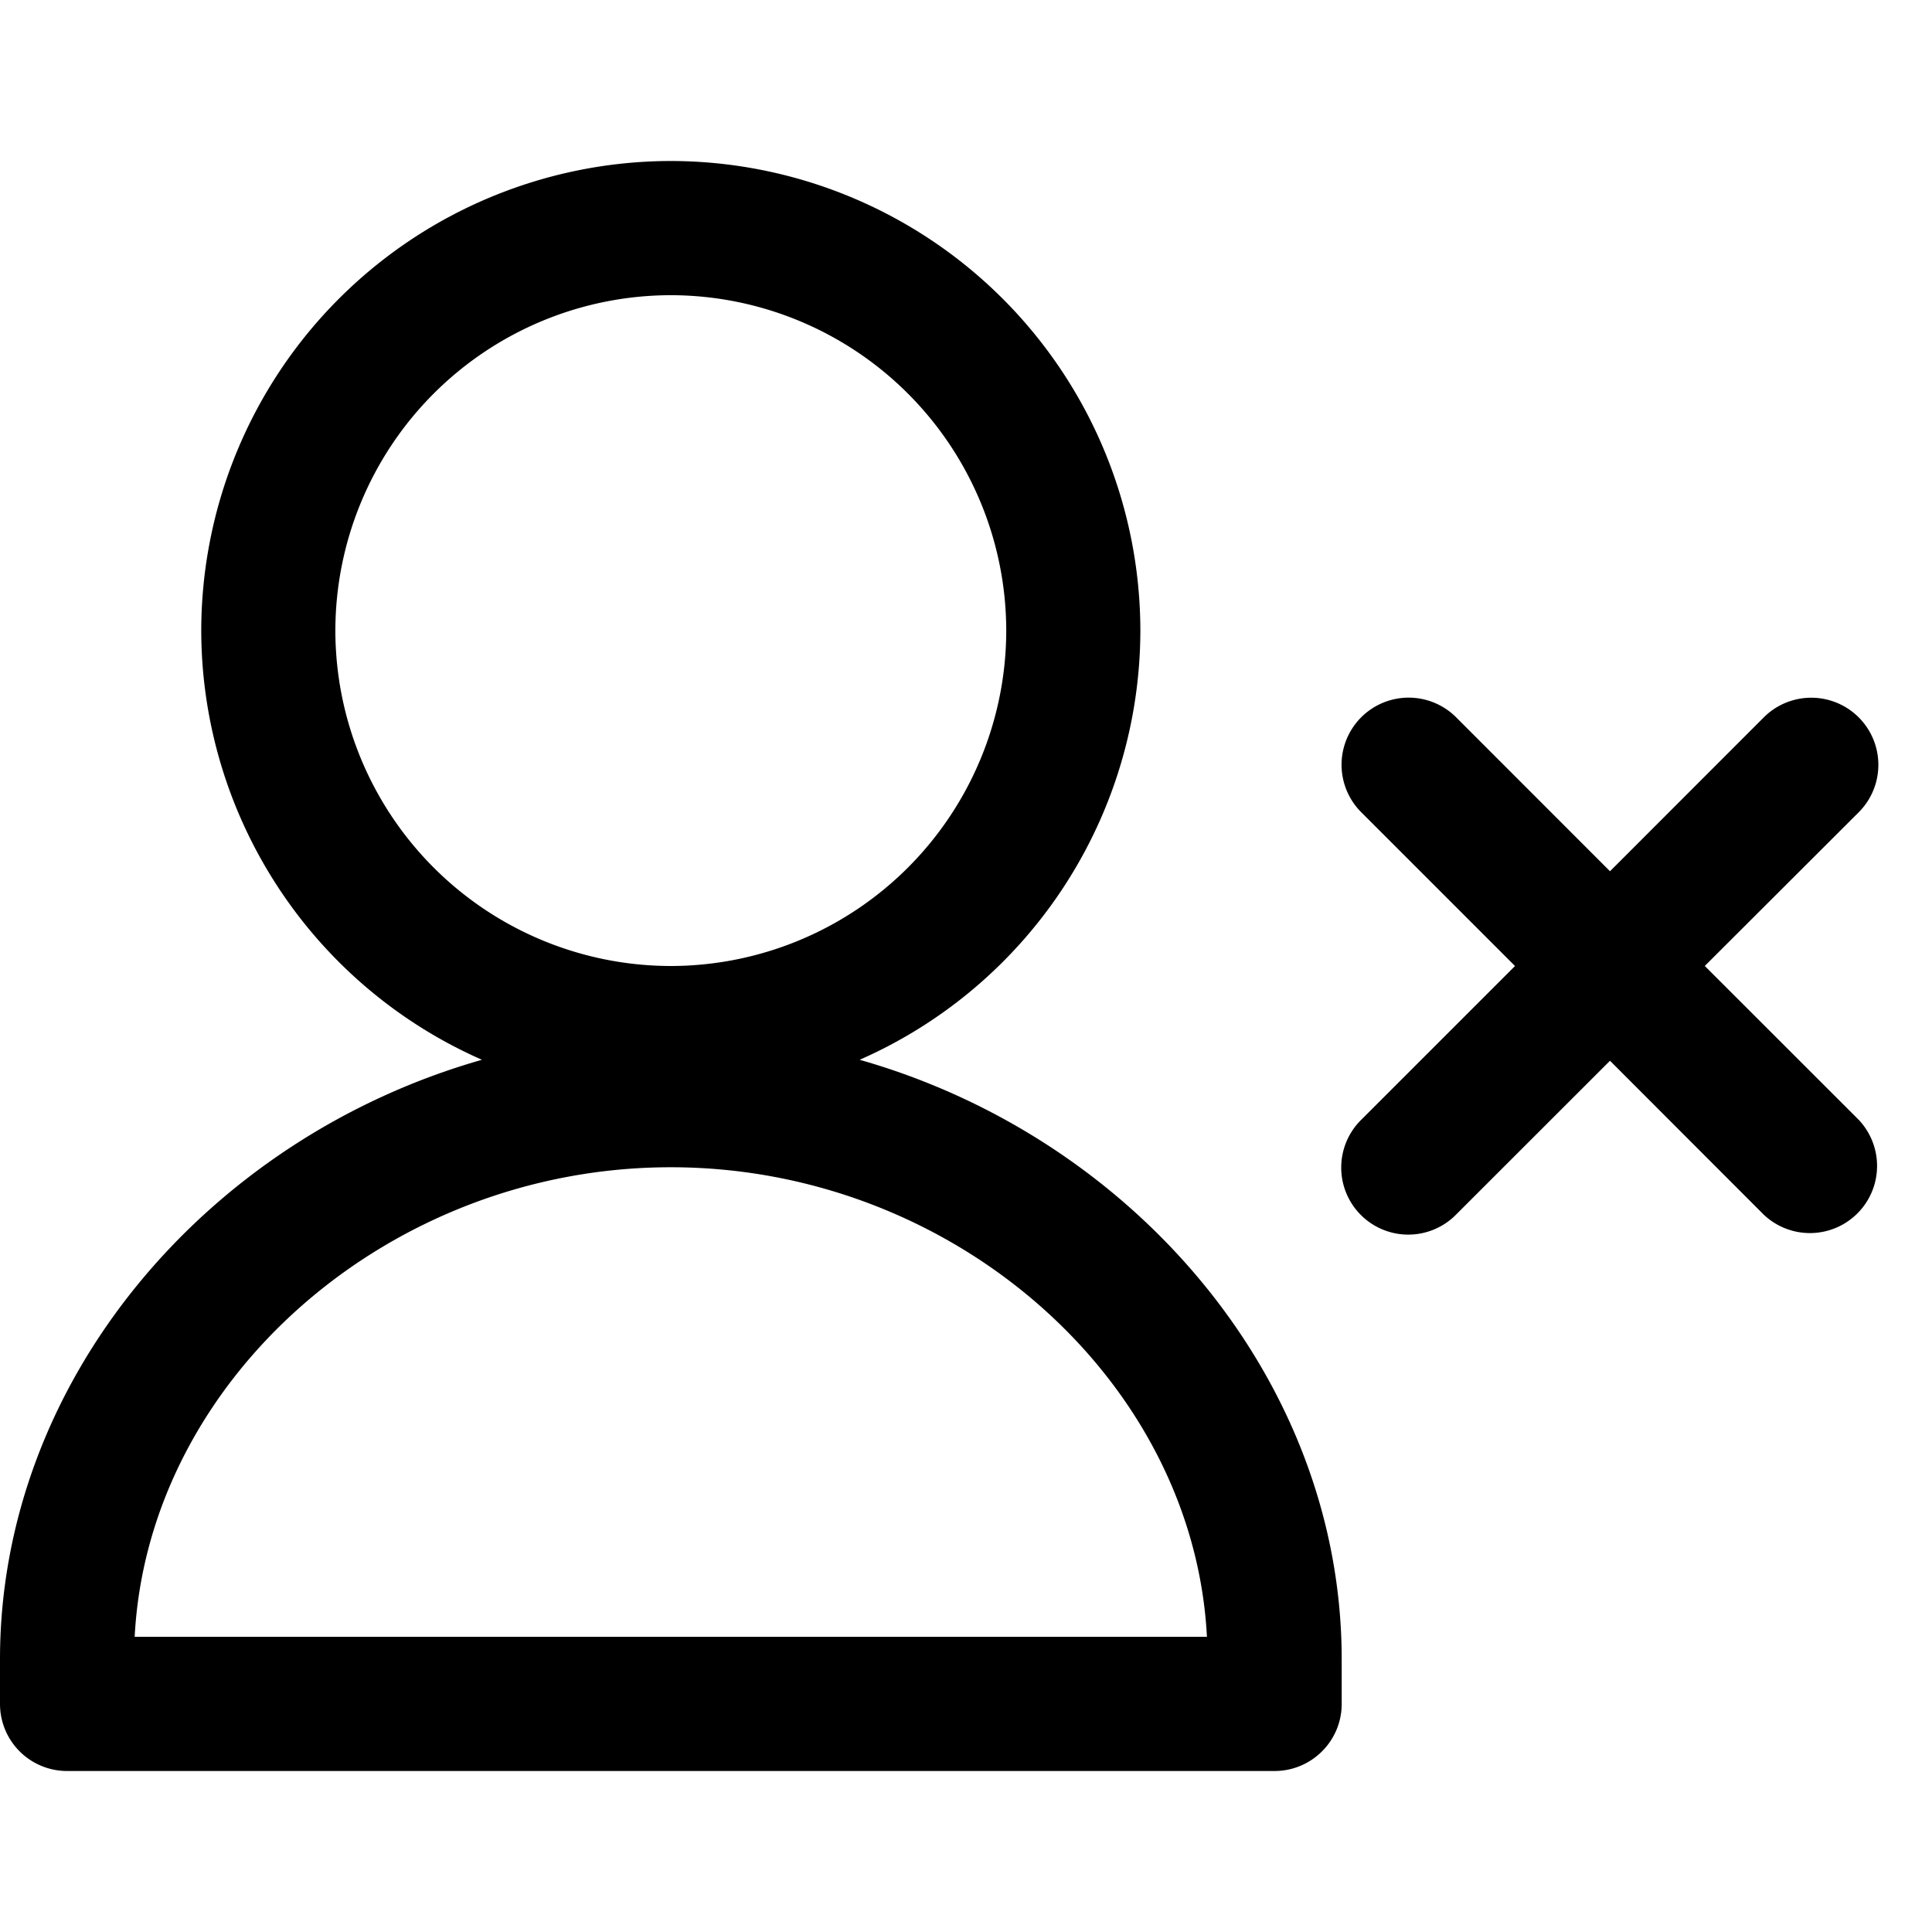 <svg xmlns="http://www.w3.org/2000/svg" fill="none" viewBox="0 0 24 24"><path fill="currentColor" fill-rule="evenodd" d="m21.178 12 1.911 1.91a.834.834 0 0 1-1.178 1.18L20 13.177l-1.912 1.911a.833.833 0 1 1-1.178-1.178L18.82 12l-1.91-1.91a.832.832 0 1 1 1.178-1.18L20 10.823l1.91-1.911a.833.833 0 1 1 1.18 1.178L21.177 12Zm-4.511 8.612v.555c0 .46-.374.833-.834.833h-15A.833.833 0 0 1 0 21.167v-.555c0-3.46 2.57-6.474 5.987-7.447A5.834 5.834 0 0 1 2.5 7.833 5.84 5.84 0 0 1 8.333 2a5.84 5.84 0 0 1 5.833 5.833 5.834 5.834 0 0 1-3.487 5.332c3.417.973 5.988 3.988 5.988 7.447ZM12.5 7.833a4.172 4.172 0 0 0-4.167-4.166 4.172 4.172 0 0 0-4.167 4.166A4.172 4.172 0 0 0 8.333 12 4.172 4.172 0 0 0 12.5 7.833ZM8.333 14.5c-3.512 0-6.495 2.644-6.66 5.833h13.32c-.165-3.189-3.148-5.833-6.66-5.833Z" clip-rule="evenodd"/></svg>